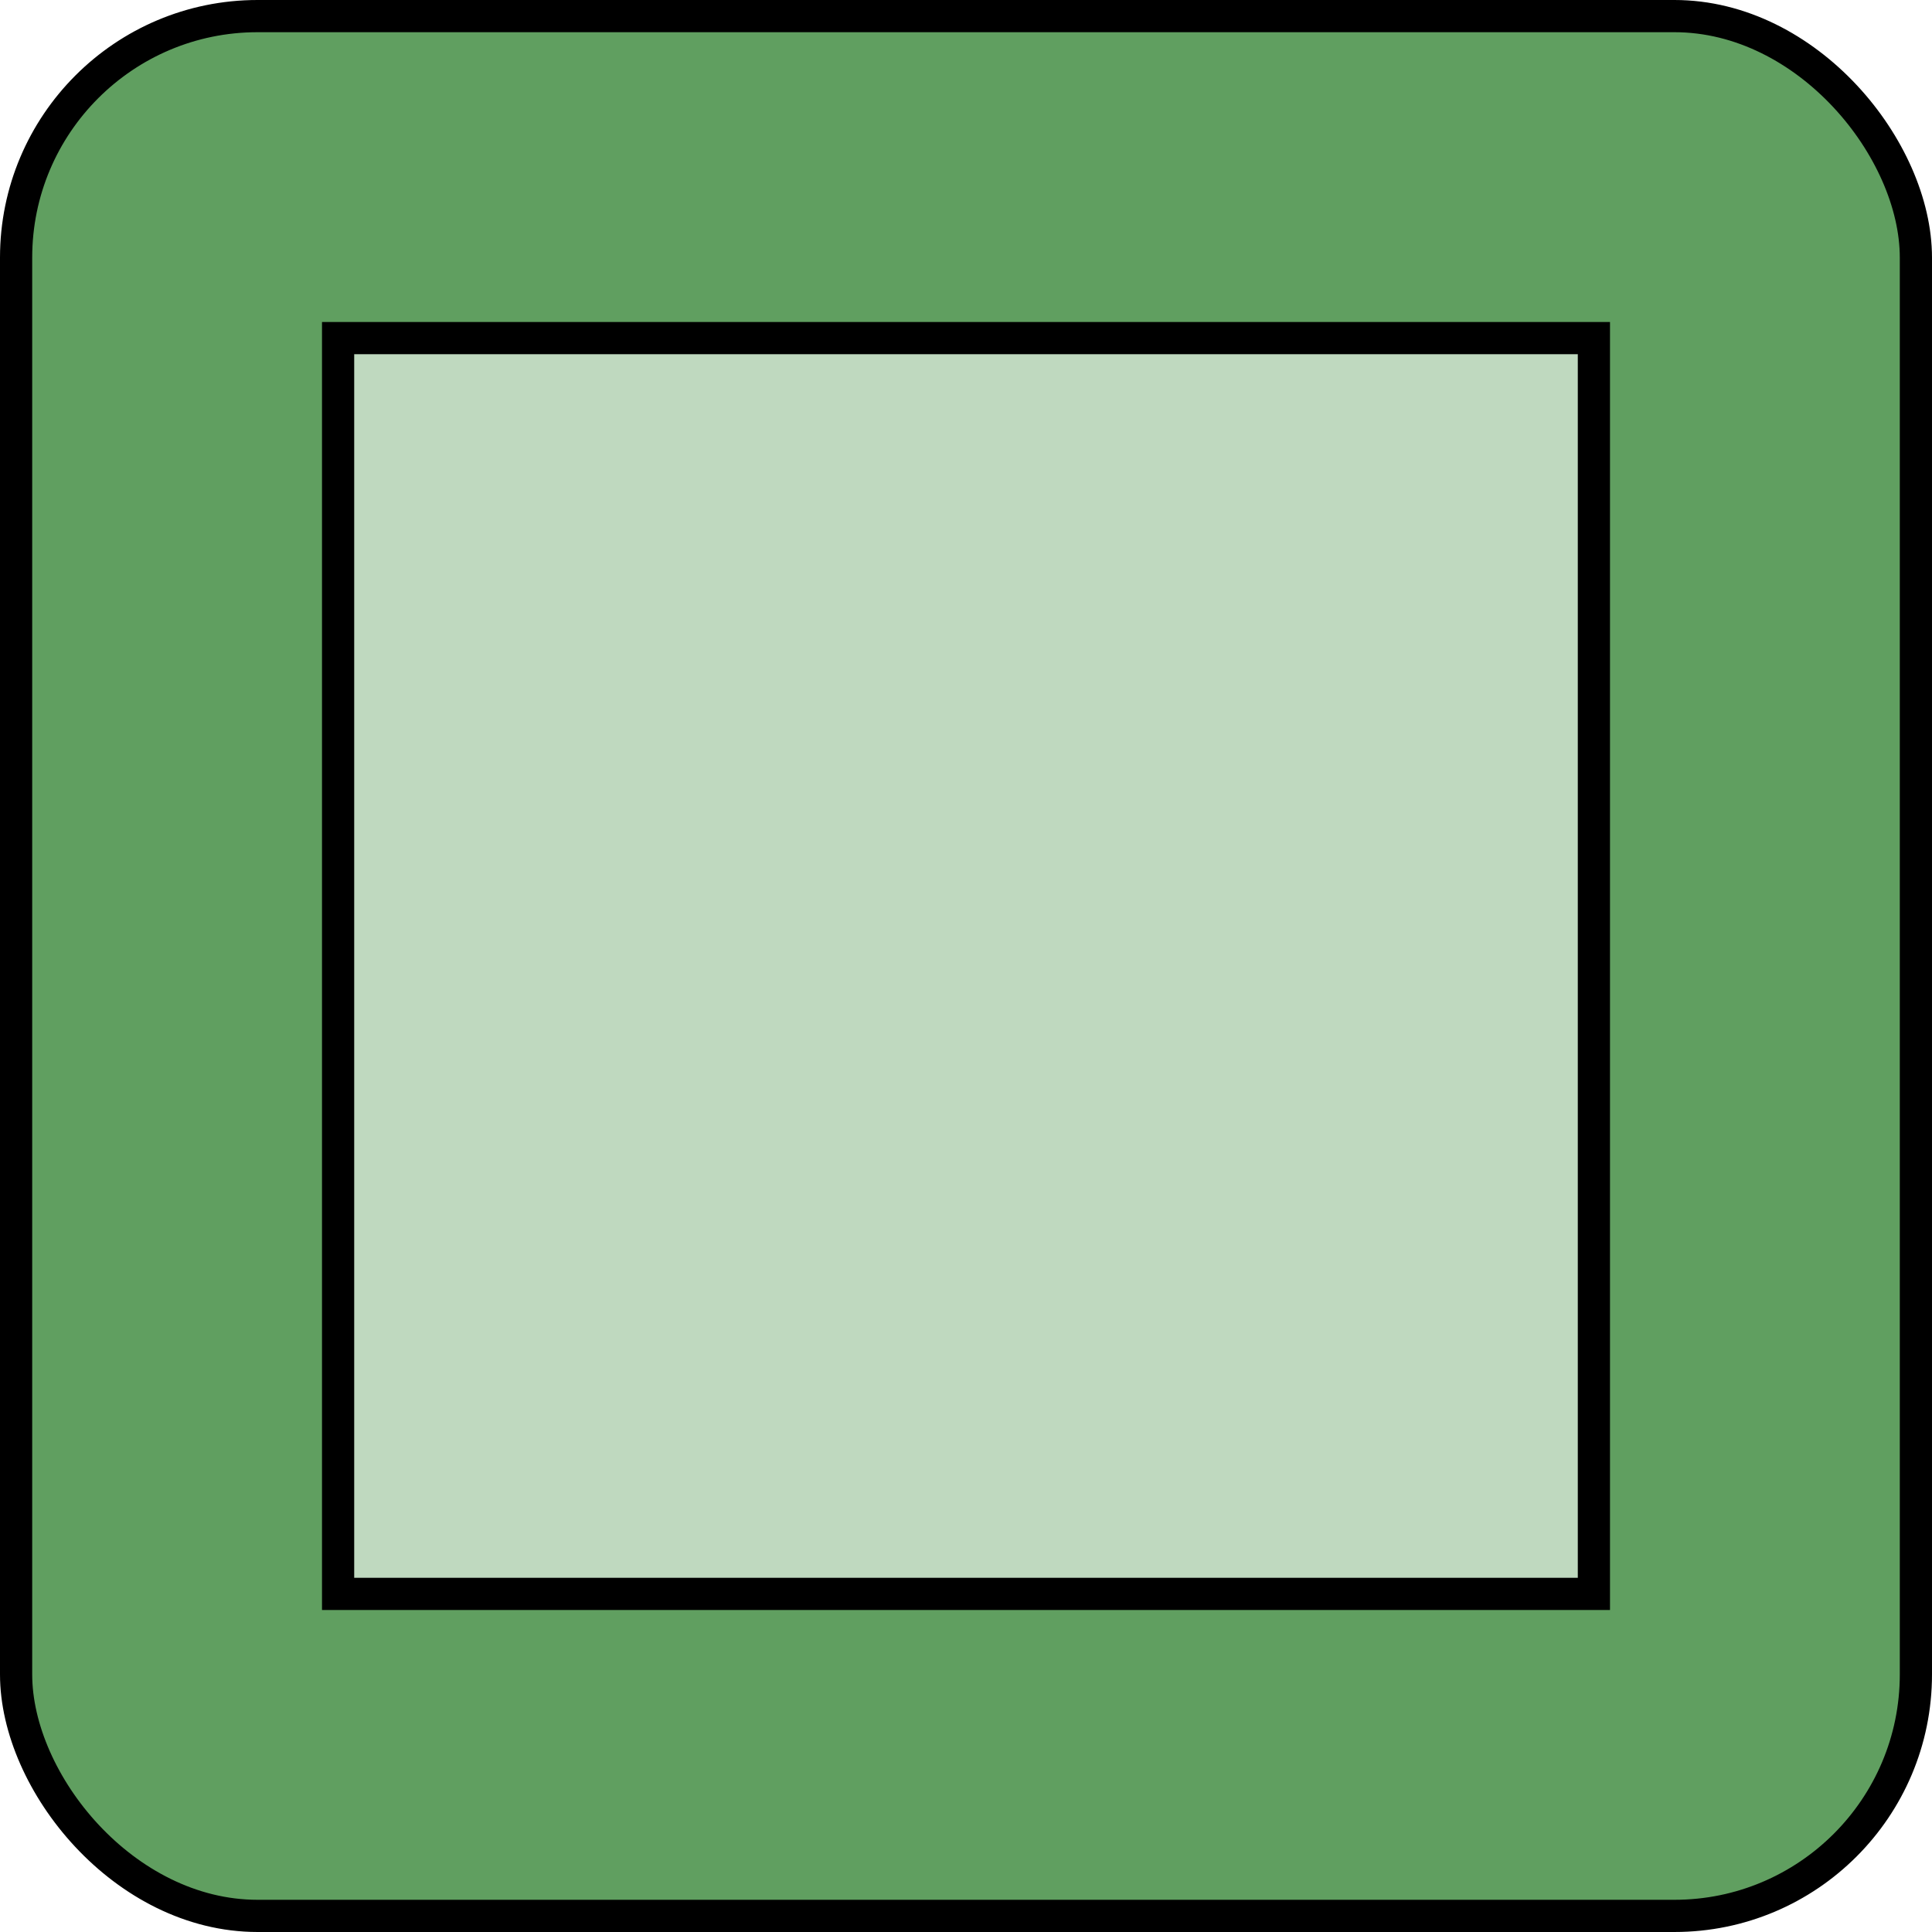 <svg width="300" height="300" viewBox="0 0 300 300" fill="none" xmlns="http://www.w3.org/2000/svg">
<rect x="2.5" y="2.5" width="295" height="295" rx="37.5" fill="#609F60" stroke="black" stroke-width="5"/>
<rect x="52.5" y="52.5" width="195" height="195" fill="#BFD9BF" stroke="black" stroke-width="5"/>
</svg>
